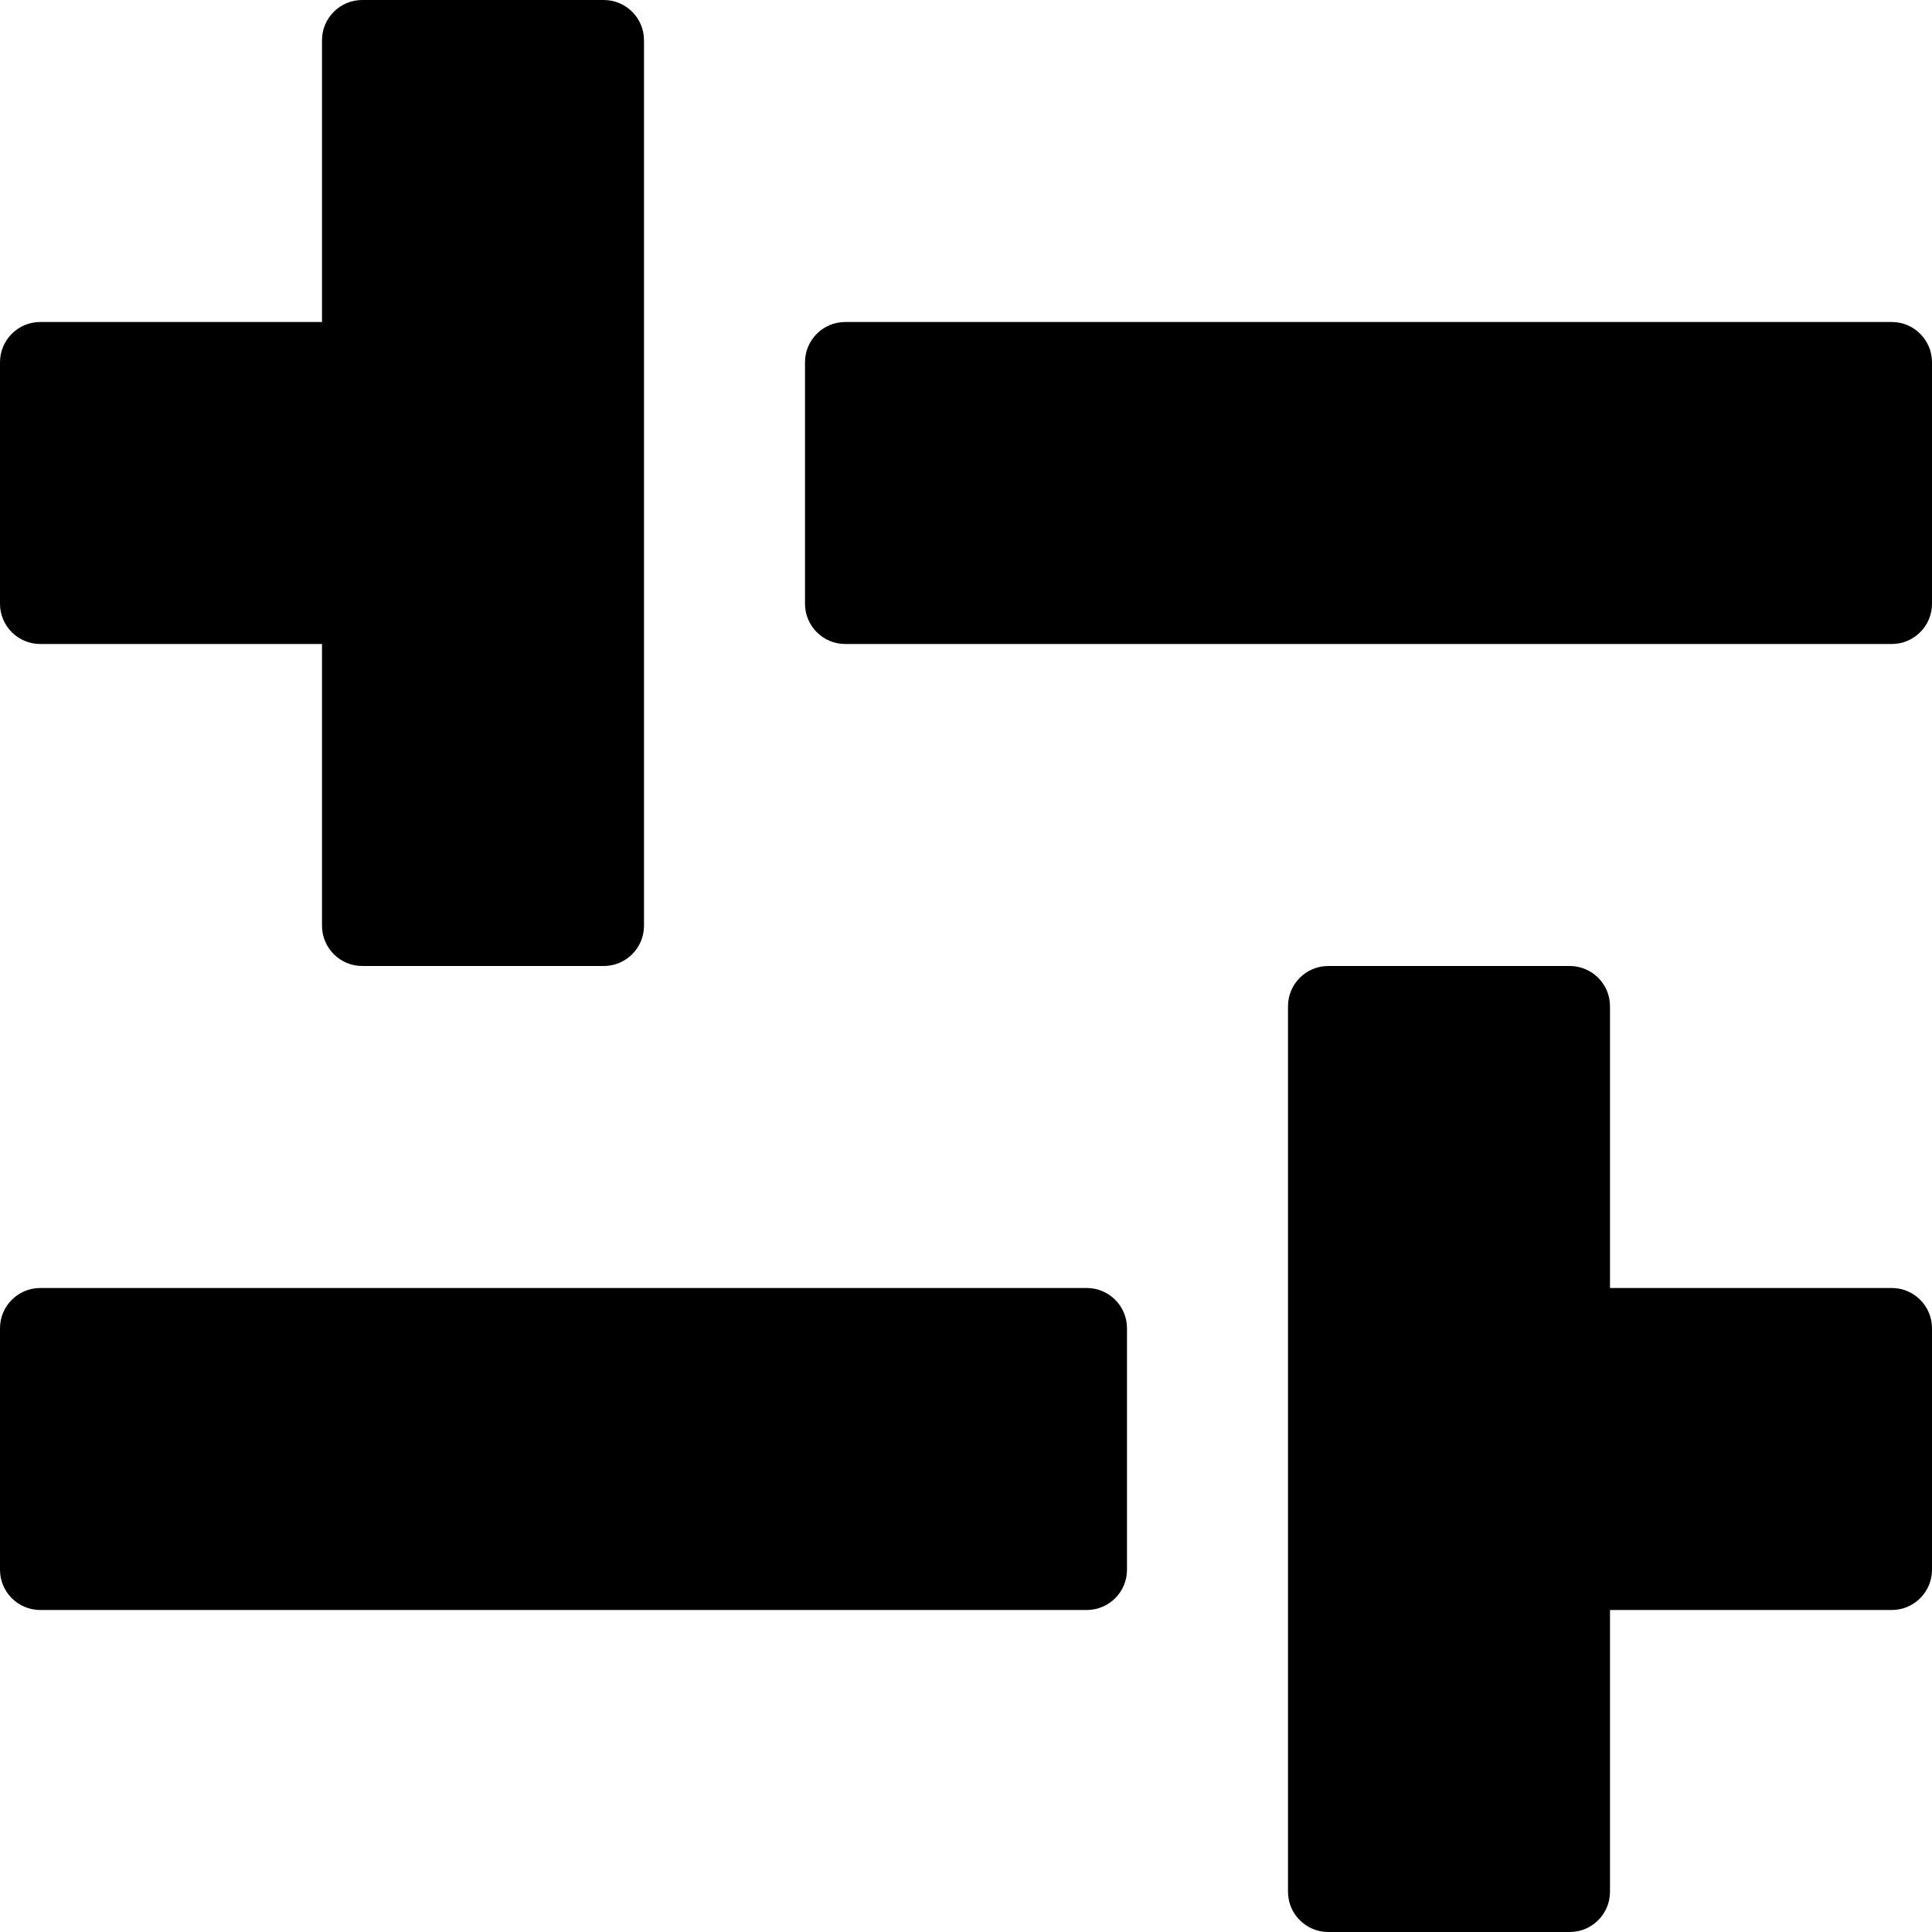 <svg xmlns="http://www.w3.org/2000/svg" viewBox="0 0 24 24"><g fill="currentColor" clip-path="url(#clip0_970_5483)"><path d="M8 11.5C8 11.776 7.776 12 7.5 12H4.5C4.224 12 4 11.776 4 11.5V8H.5C.224 8 0 7.776 0 7.5V4.5C0 4.224.224 4 .5 4H4V.5C4 .224 4.224 0 4.5 0H7.5C7.776 0 8 .224 8 .5V11.5zM10 4.5C10 4.224 10.224 4 10.5 4H23.5C23.776 4 24 4.224 24 4.5V7.5C24 7.776 23.776 8 23.5 8H10.5C10.224 8 10 7.776 10 7.5V4.5zM20 12.5C20 12.224 19.776 12 19.5 12H16.5C16.224 12 16 12.224 16 12.5V23.5C16 23.776 16.224 24 16.5 24H19.5C19.776 24 20 23.776 20 23.5V20H23.5C23.776 20 24 19.776 24 19.5V16.5C24 16.224 23.776 16 23.5 16H20V12.5zM0 16.5C0 16.224.224 16 .5 16H13.5C13.776 16 14 16.224 14 16.5V19.5C14 19.776 13.776 20 13.5 20H.5C.224 20 0 19.776 0 19.5V16.5z"/></g></svg>